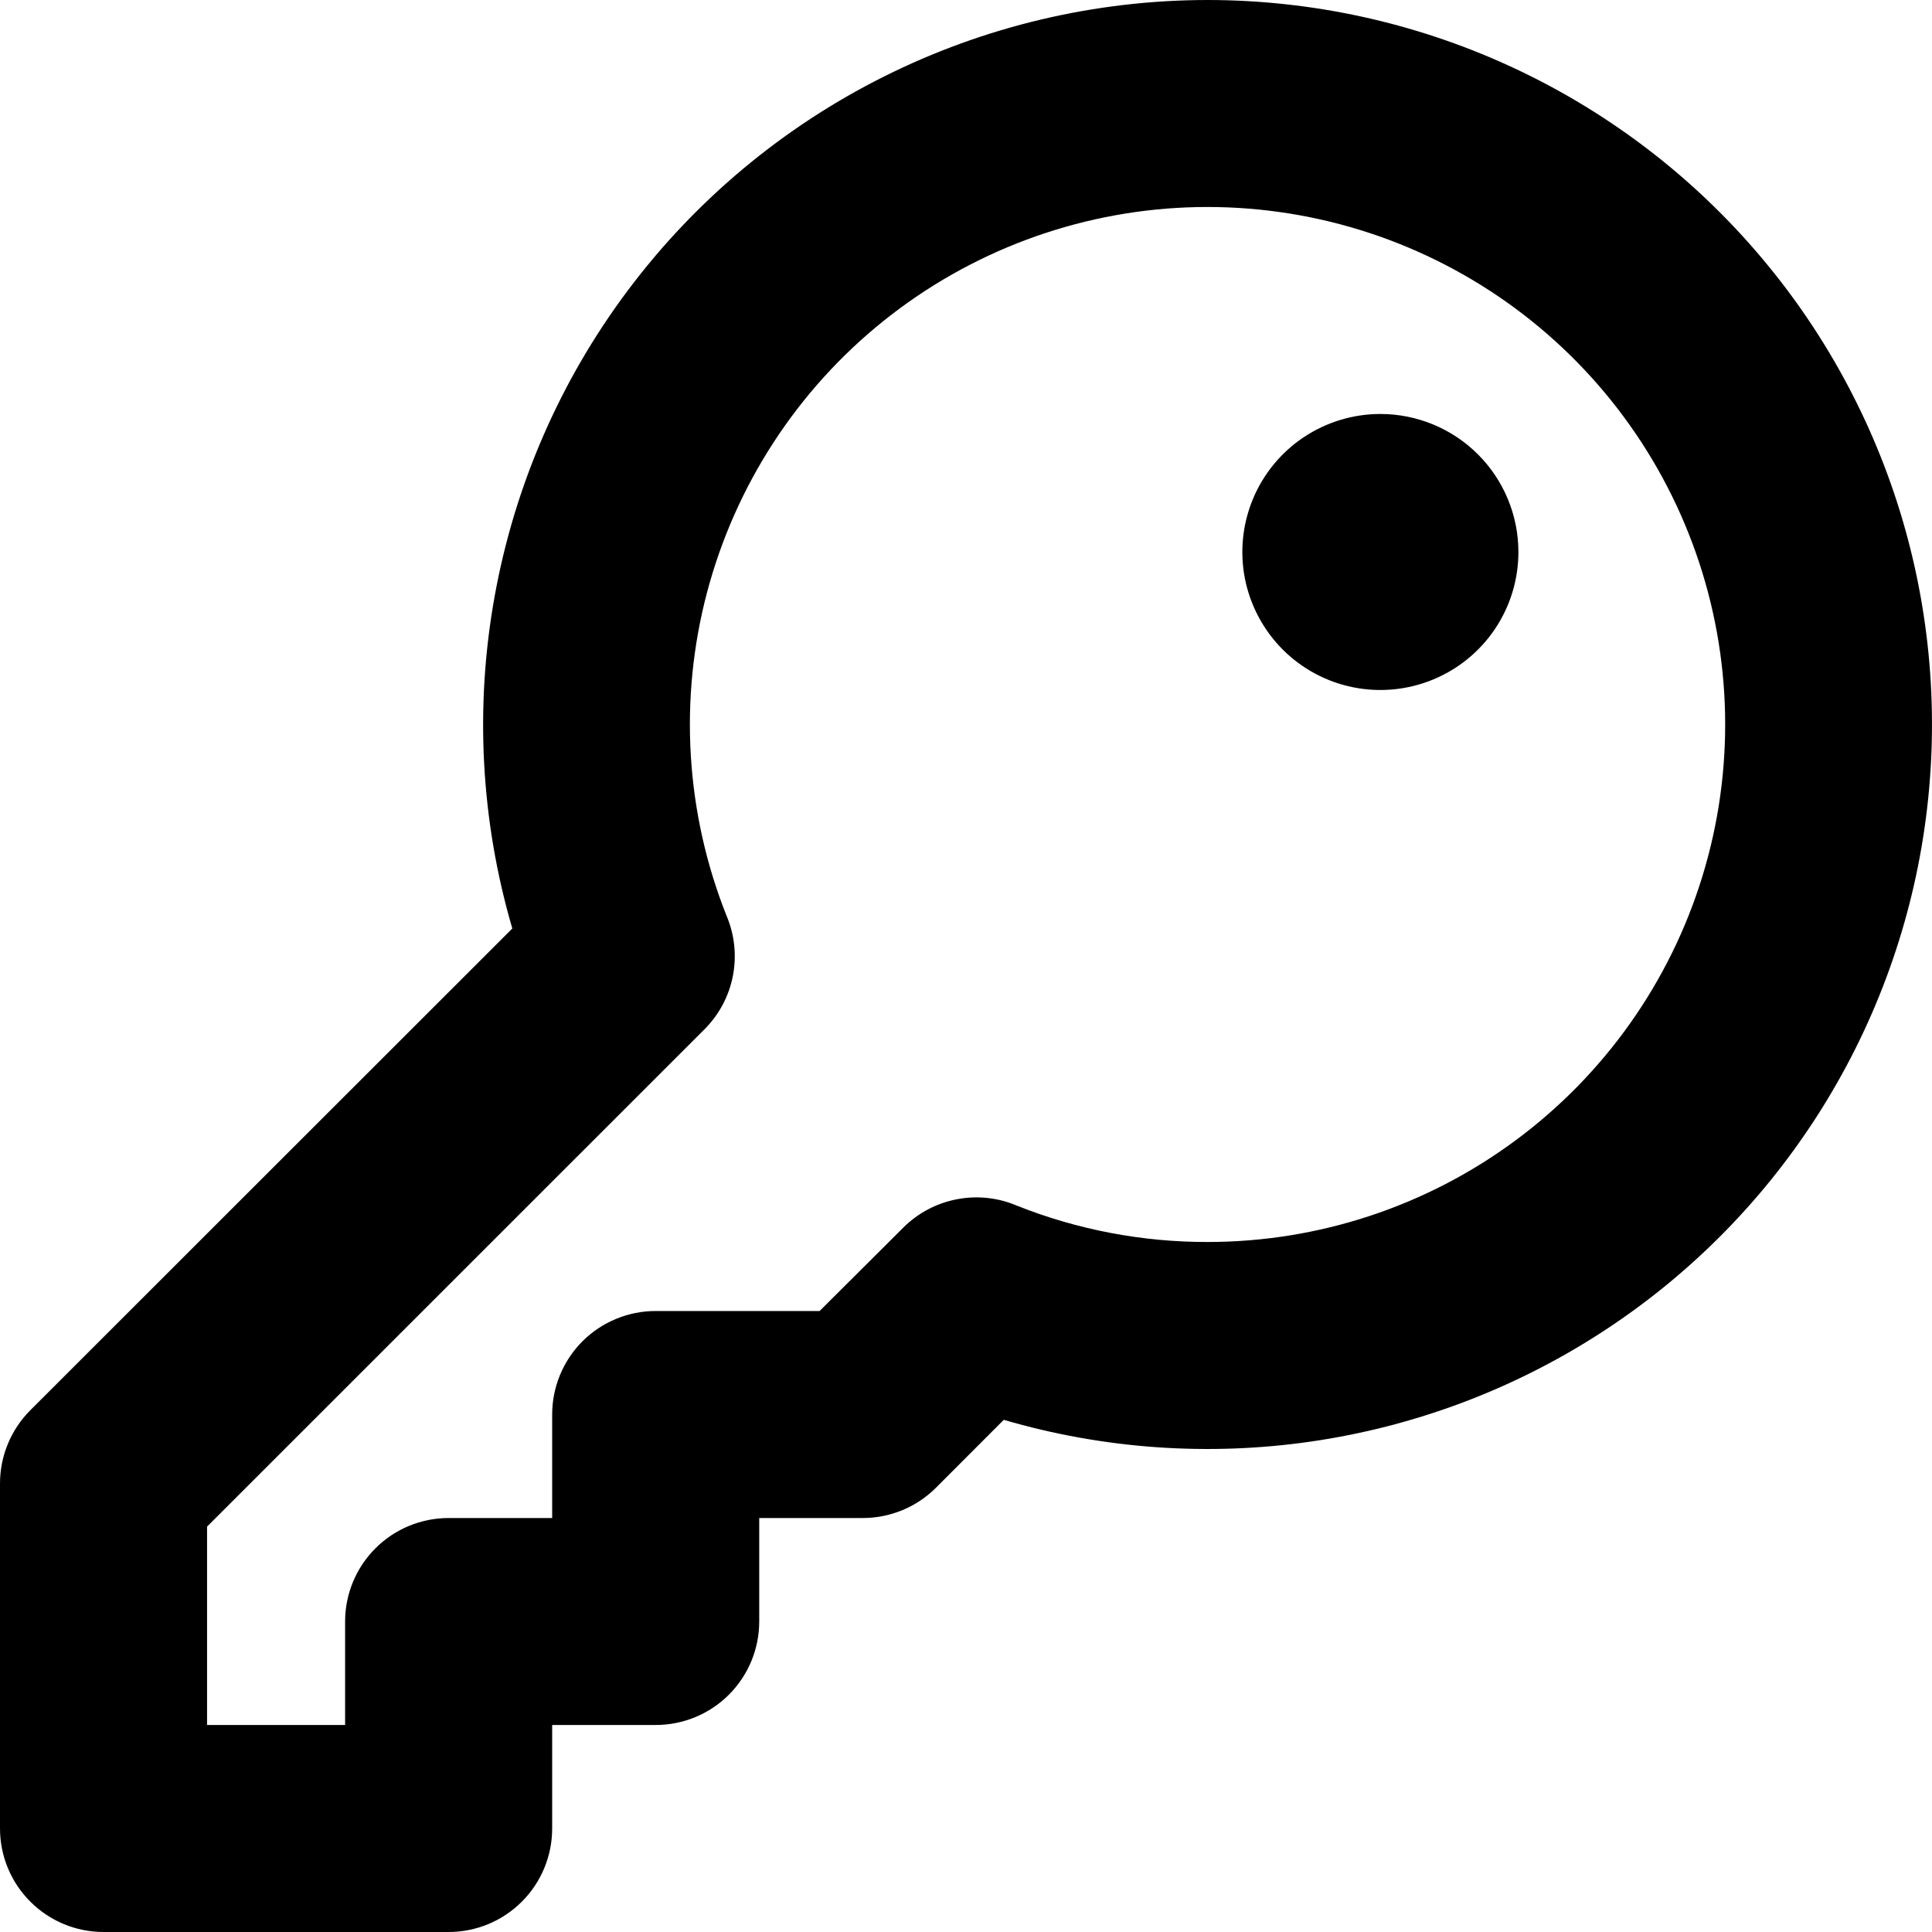 <svg width="40" height="40" viewBox="0 0 40 40" fill="none" xmlns="http://www.w3.org/2000/svg">
<path d="M25.007 0C22.676 0.001 20.377 0.545 18.293 1.589C16.209 2.632 14.396 4.147 12.999 6.012C11.601 7.877 10.658 10.042 10.243 12.335C9.827 14.628 9.952 16.987 10.607 19.223L0.627 29.198C0.428 29.397 0.27 29.634 0.163 29.894C0.055 30.154 -0 30.433 6.62753e-07 30.714V37.857C6.62753e-07 38.425 0.226 38.971 0.628 39.372C1.03 39.774 1.575 40 2.143 40H9.288C9.857 40 10.402 39.774 10.804 39.372C11.206 38.971 11.432 38.425 11.432 37.857V35.714H13.575C14.144 35.714 14.689 35.489 15.091 35.087C15.493 34.685 15.719 34.14 15.719 33.571V31.429H17.862C18.144 31.429 18.422 31.374 18.683 31.266C18.943 31.159 19.179 31.001 19.378 30.802L20.782 29.396C22.846 30 25.015 30.153 27.142 29.846C29.27 29.538 31.307 28.777 33.114 27.614C34.922 26.452 36.459 24.914 37.621 23.105C38.782 21.297 39.542 19.26 39.847 17.133C40.153 15.006 39.998 12.838 39.393 10.775C38.787 8.713 37.746 6.805 36.338 5.181C34.931 3.556 33.191 2.253 31.236 1.359C29.281 0.465 27.157 0.002 25.007 0ZM25.007 25.714C23.655 25.717 22.316 25.463 21.059 24.964C20.665 24.795 20.23 24.748 19.809 24.83C19.388 24.911 19.001 25.116 18.698 25.42L16.969 27.143H13.575C13.007 27.143 12.461 27.369 12.059 27.77C11.658 28.172 11.432 28.717 11.432 29.286V31.429H9.288C8.72 31.429 8.175 31.654 7.773 32.056C7.371 32.458 7.145 33.003 7.145 33.571V35.714H4.287V31.607L14.584 21.312C14.887 21.01 15.093 20.623 15.174 20.203C15.255 19.782 15.208 19.347 15.04 18.954C14.194 16.824 14.053 14.479 14.639 12.263C15.225 10.048 16.505 8.078 18.293 6.644C20.081 5.21 22.281 4.386 24.571 4.294C26.862 4.203 29.121 4.847 31.018 6.134C32.915 7.42 34.349 9.281 35.11 11.443C35.871 13.604 35.919 15.953 35.246 18.144C34.574 20.334 33.216 22.252 31.373 23.614C29.53 24.977 27.299 25.713 25.007 25.714ZM31.437 11.429C31.437 11.994 31.27 12.546 30.956 13.016C30.642 13.486 30.195 13.852 29.673 14.068C29.151 14.284 28.576 14.341 28.022 14.231C27.467 14.121 26.958 13.848 26.558 13.449C26.159 13.049 25.887 12.54 25.776 11.986C25.666 11.432 25.723 10.857 25.939 10.335C26.155 9.813 26.521 9.367 26.991 9.053C27.462 8.739 28.014 8.571 28.579 8.571C29.337 8.571 30.064 8.872 30.6 9.408C31.136 9.944 31.437 10.671 31.437 11.429Z" fill="black"/>
</svg>
